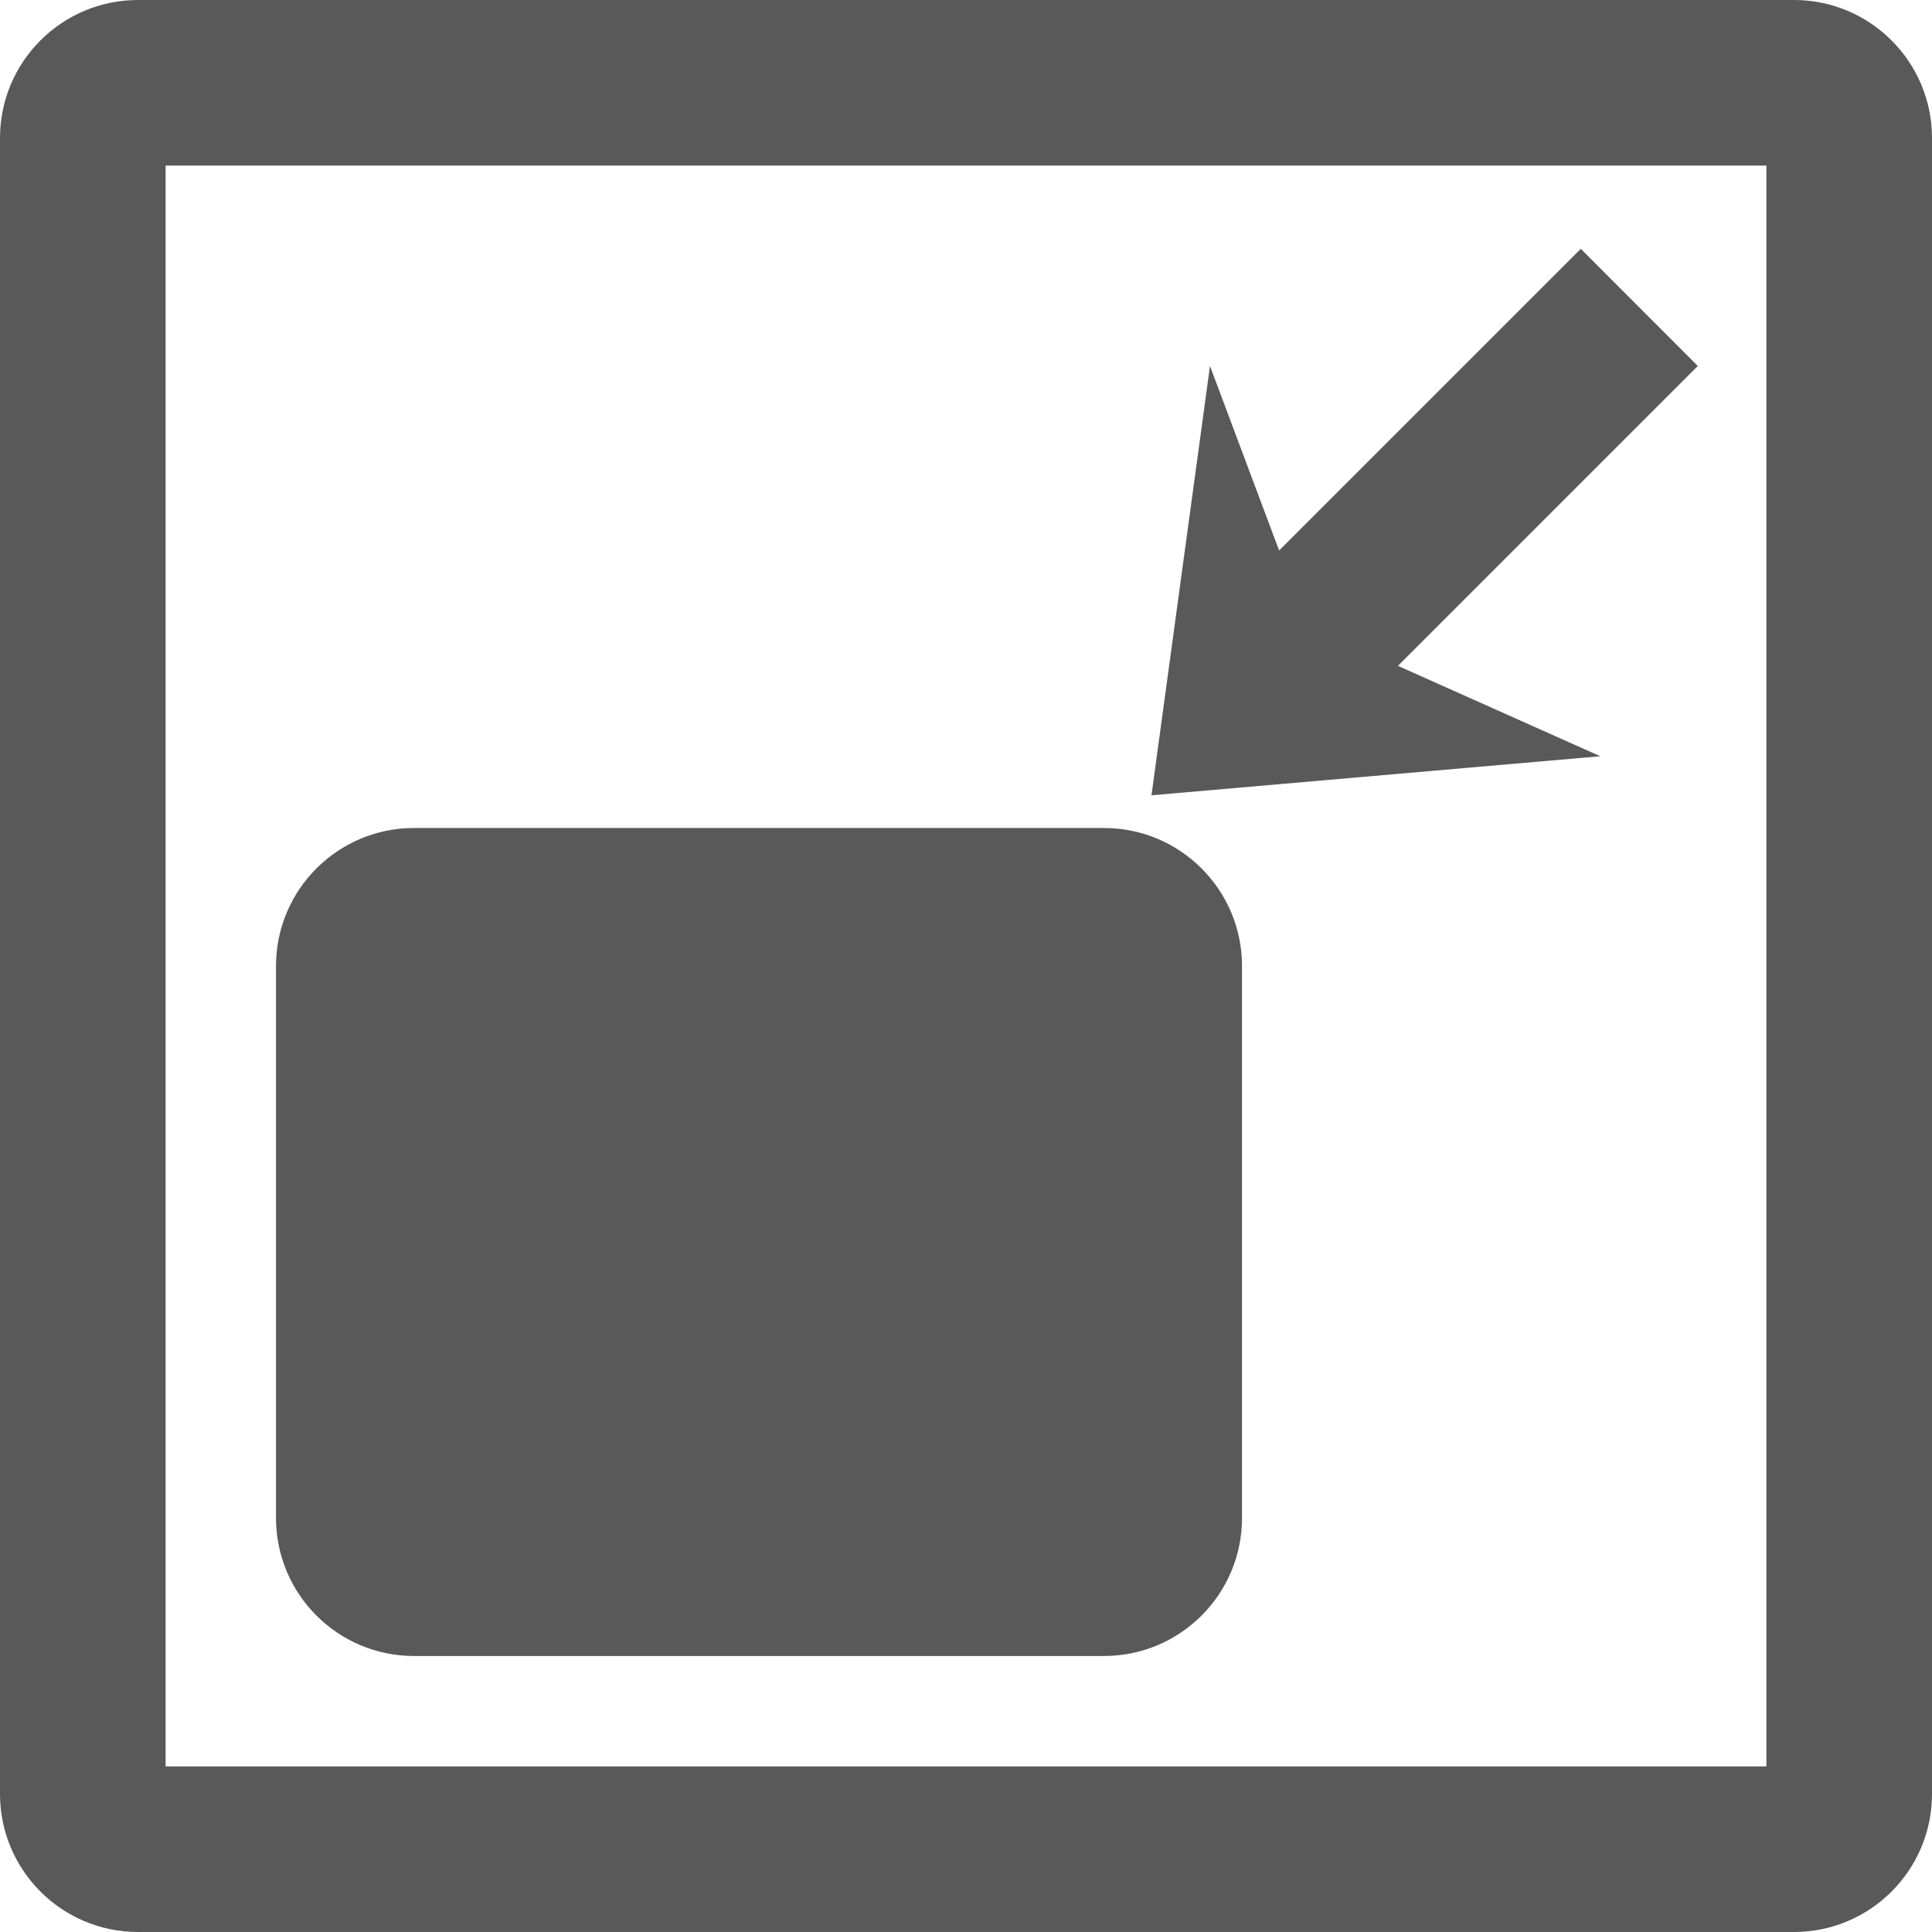 <?xml version="1.0" encoding="UTF-8"?>
<svg width="14px" height="14px" viewBox="0 0 14 14" version="1.1" xmlns="http://www.w3.org/2000/svg" xmlns:xlink="http://www.w3.org/1999/xlink">
    <title>thumbnail-outlined</title>
    <g id="thumbnail-outlined" stroke="none" stroke-width="1" fill="none" fill-rule="evenodd">
        <g id="thumbnail">
            <rect id="矩形" x="0" y="0" width="14" height="14"></rect>
            <path d="M13,0 C13.552,0 14,0.448 14,1 L14,13 C14,13.552 13.552,14 13,14 L1,14 C0.448,14 0,13.552 0,13 L0,1 C0,0.448 0.448,0 1,0 L13,0 Z M12.8,1.2 L1.2,1.2 L1.2,12.8 L12.8,12.8 L12.8,1.2 Z M8,6 C8.552,6 9,6.448 9,7 L9,11 C9,11.552 8.552,12 8,12 L3,12 C2.448,12 2,11.552 2,11 L2,7 C2,6.448 2.448,6 3,6 L8,6 Z M11.455,1.803 L12.303,2.652 L10.13,4.825 L11.596,5.48 L8.344,5.763 L8.768,2.652 L9.269,3.989 L11.455,1.803 Z" id="形状" fill="#595959"></path>
        </g>
    </g>
</svg>